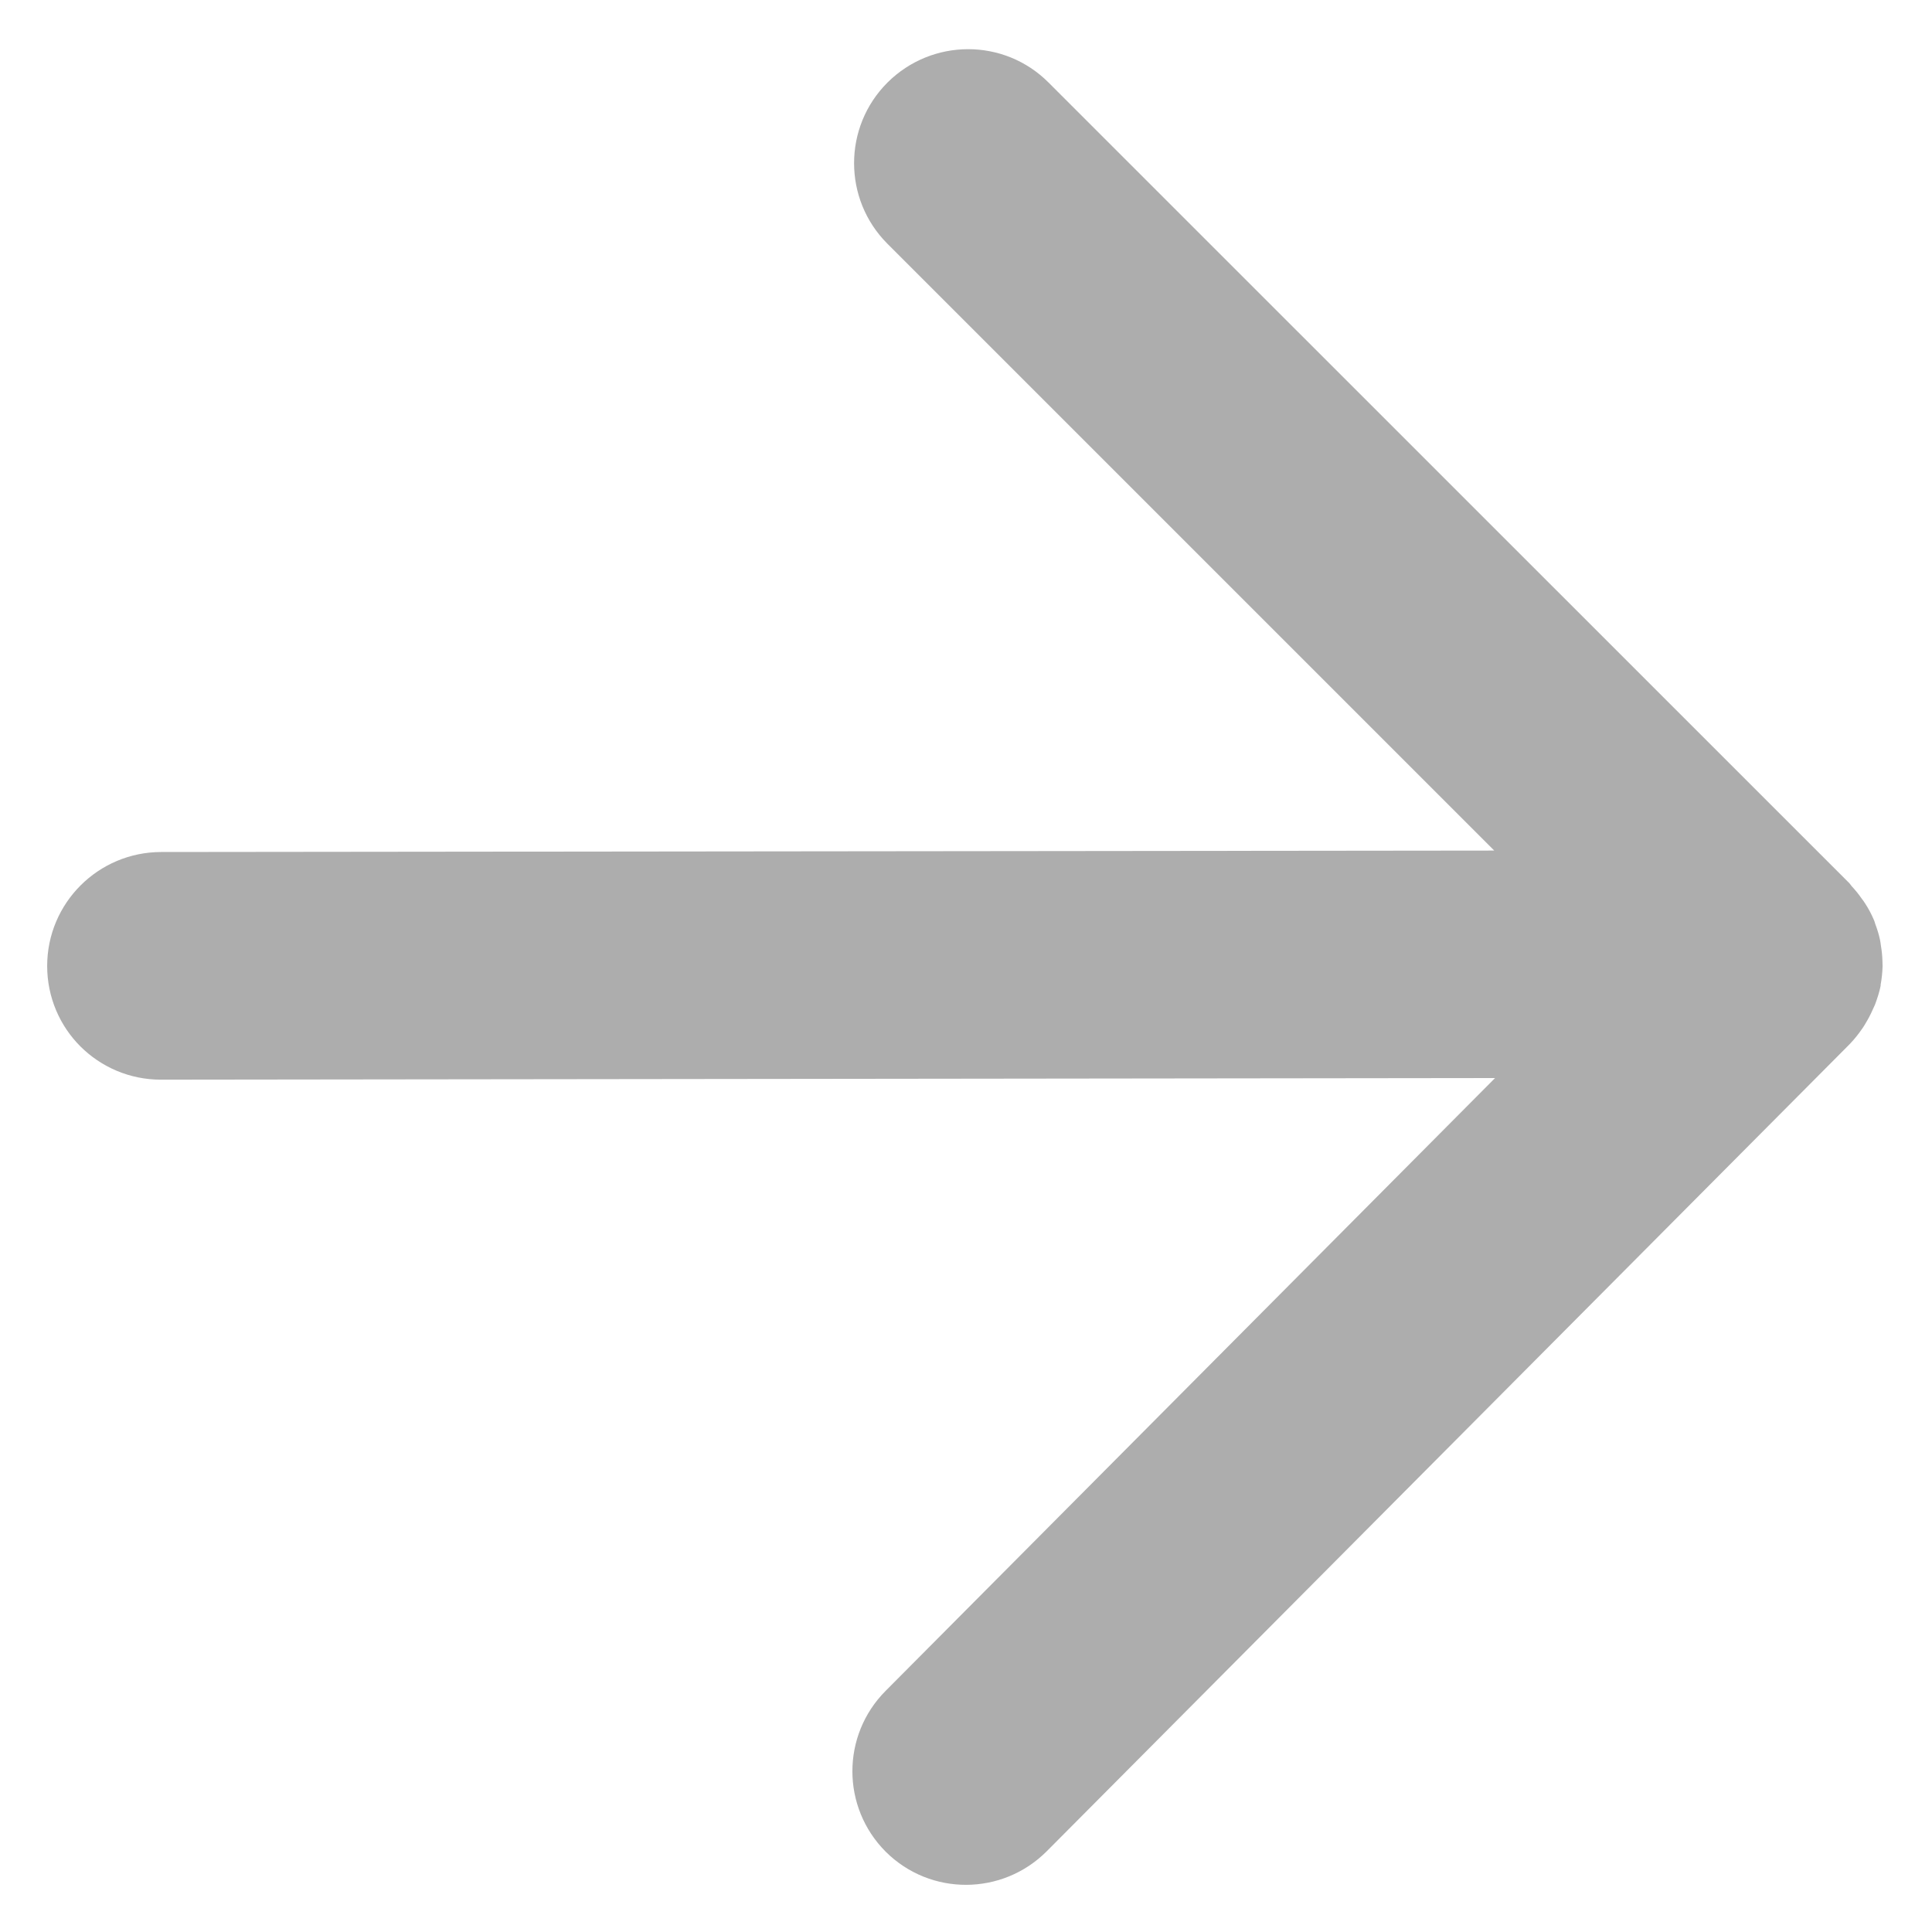 <svg width="12" height="12" viewBox="0 0 12 12" fill="none" xmlns="http://www.w3.org/2000/svg">
<path id="Vector" d="M11.488 6.486C11.518 6.455 11.544 6.422 11.568 6.387C11.575 6.377 11.582 6.366 11.588 6.355C11.604 6.329 11.618 6.302 11.63 6.275C11.636 6.263 11.641 6.251 11.646 6.24C11.66 6.202 11.673 6.163 11.681 6.123C11.681 6.121 11.681 6.118 11.681 6.116C11.688 6.078 11.692 6.04 11.693 6.001C11.693 5.989 11.692 5.976 11.692 5.964C11.691 5.935 11.688 5.905 11.683 5.876C11.681 5.863 11.68 5.85 11.677 5.837C11.67 5.804 11.66 5.772 11.648 5.74C11.645 5.732 11.644 5.725 11.641 5.718C11.64 5.717 11.64 5.716 11.64 5.716C11.624 5.678 11.605 5.642 11.583 5.609C11.577 5.599 11.57 5.59 11.563 5.581C11.544 5.553 11.523 5.528 11.501 5.504C11.496 5.498 11.492 5.492 11.488 5.487L6.512 0.512C6.236 0.236 5.789 0.237 5.512 0.513C5.236 0.789 5.236 1.237 5.511 1.513L9.281 5.283L1 5.292C0.61 5.293 0.293 5.609 0.293 6C0.293 6.195 0.372 6.372 0.499 6.499C0.627 6.627 0.804 6.706 0.999 6.706L9.286 6.696L5.501 10.502C5.225 10.779 5.226 11.225 5.501 11.501C5.501 11.501 5.502 11.501 5.502 11.502C5.779 11.777 6.226 11.775 6.502 11.498L11.488 6.486Z" fill="#ADADAD"/>
</svg>
